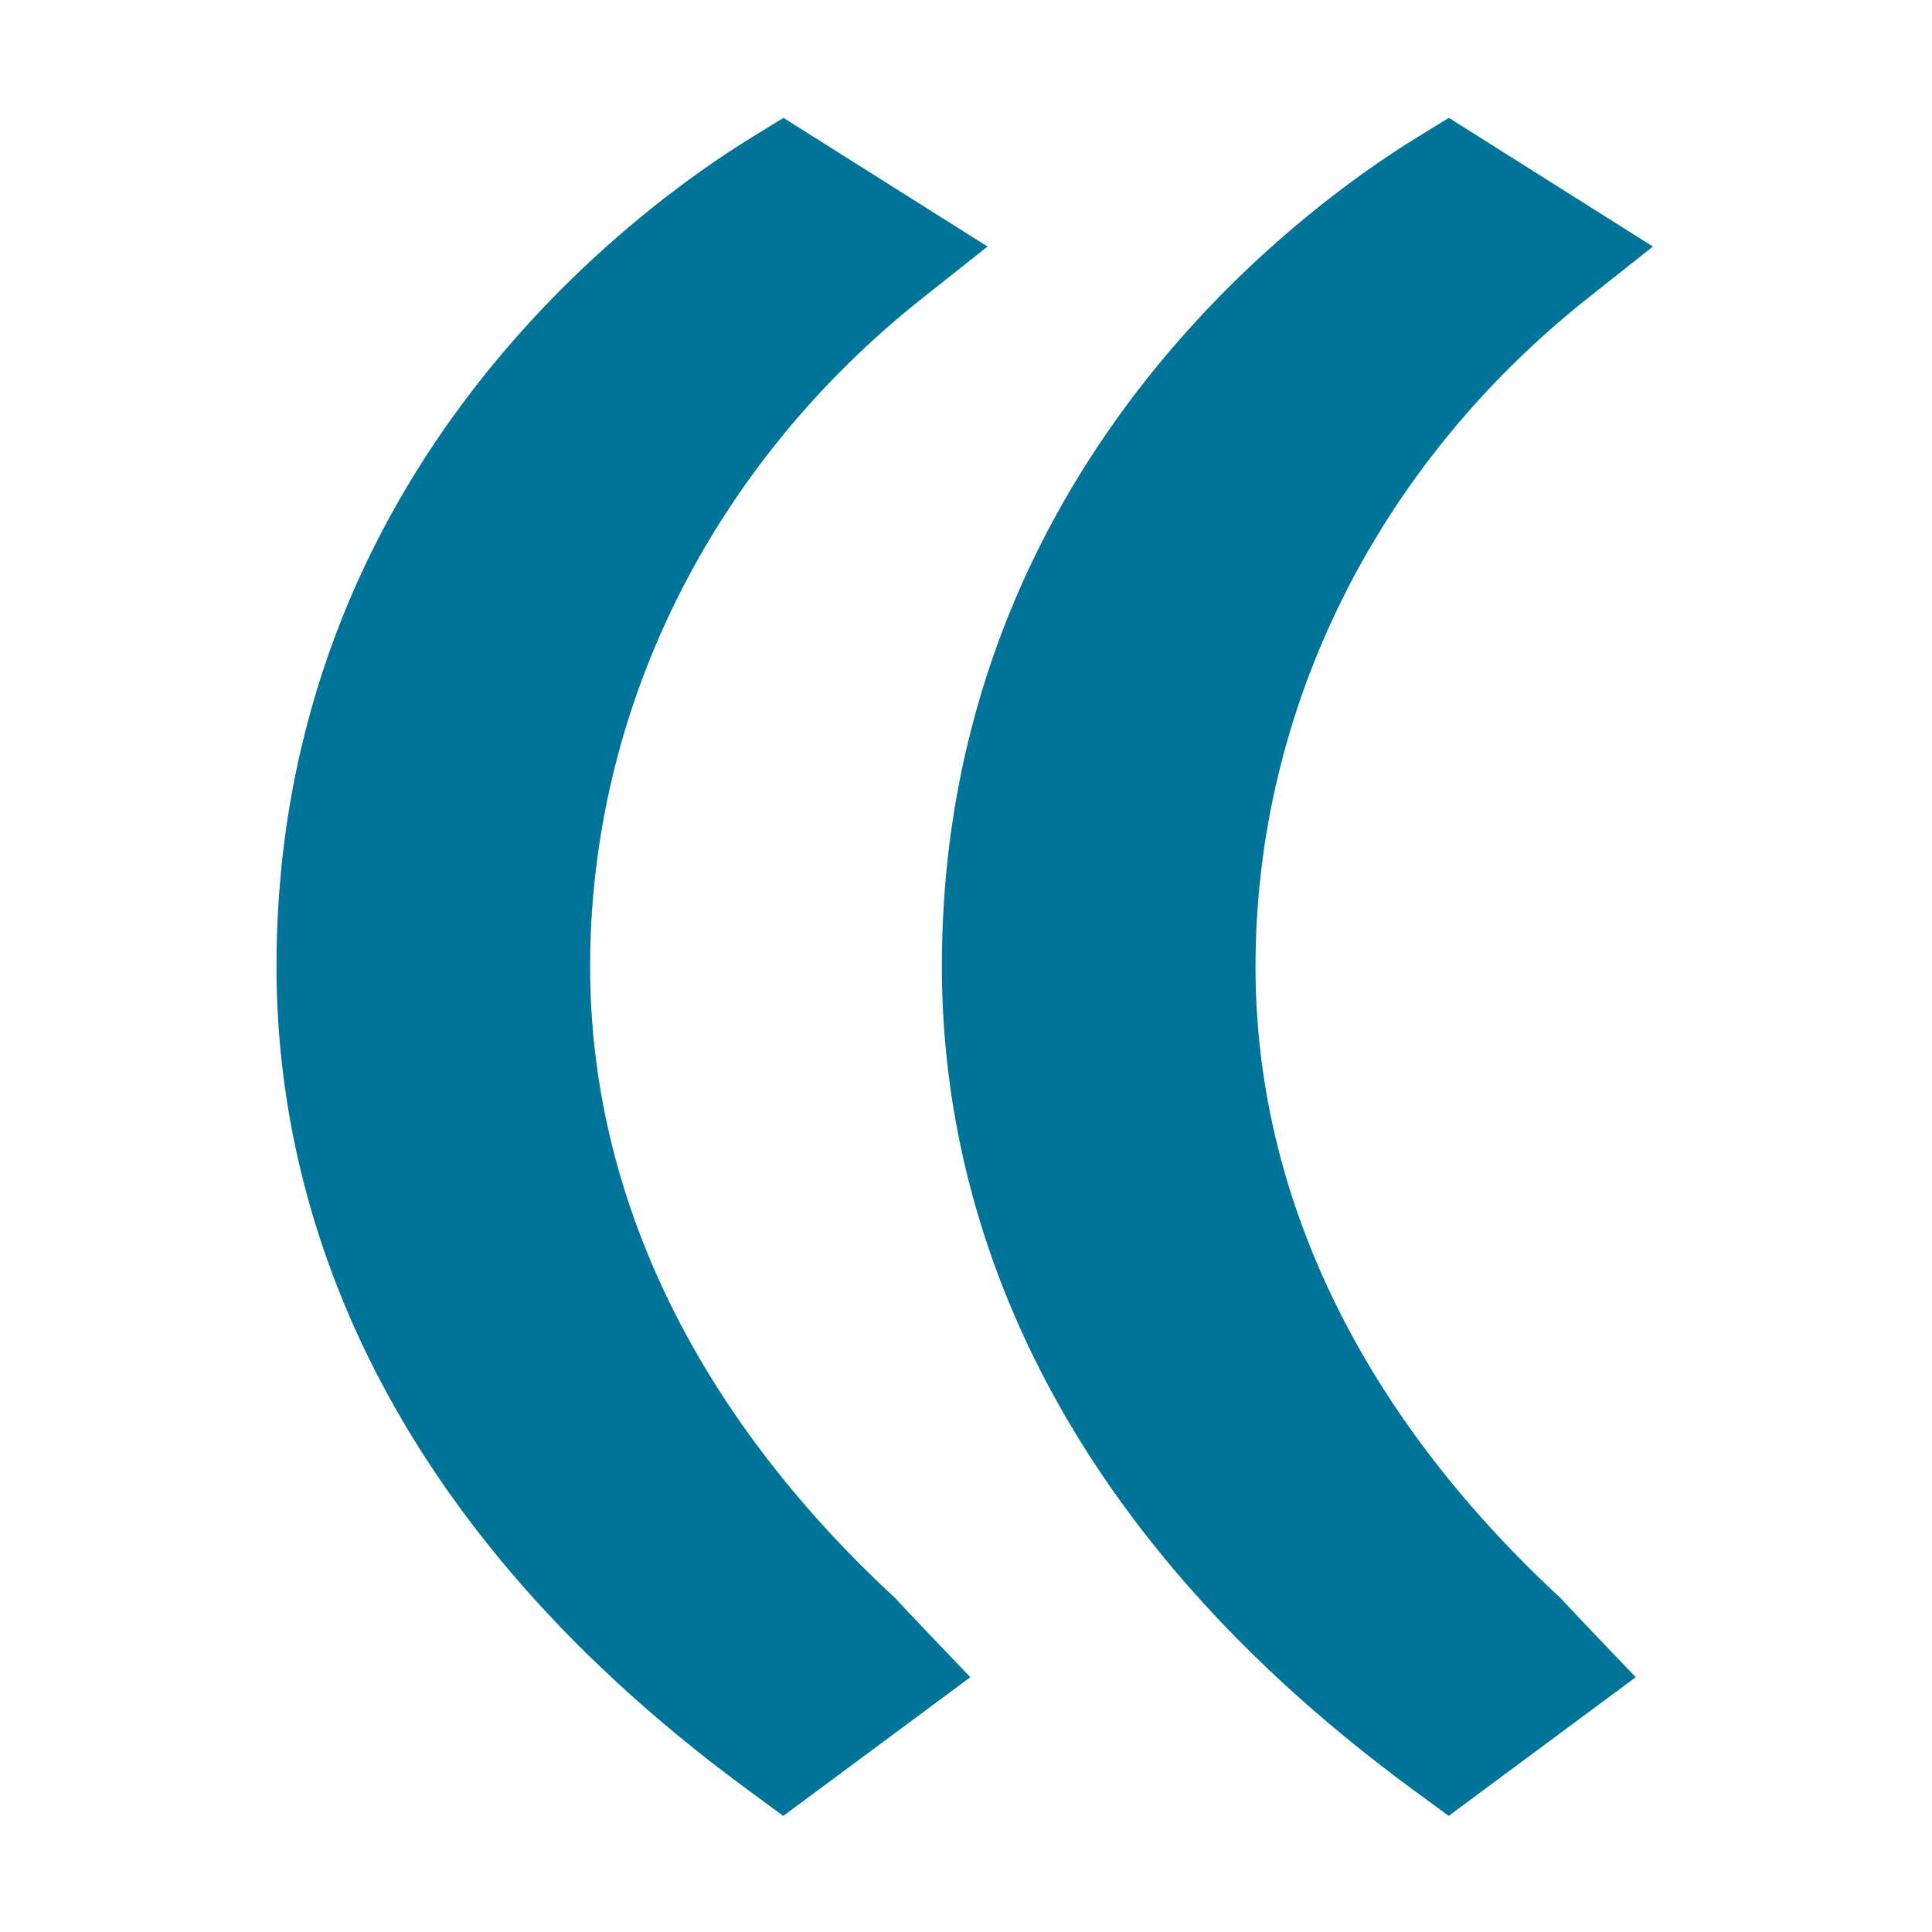 <svg id="Layer_1" data-name="Layer 1" xmlns="http://www.w3.org/2000/svg" viewBox="0 0 1000 1000"><defs><style>.cls-1{fill:#007398;}</style></defs><title>SMACK_Motion Lines_RGB_Allports</title><path class="cls-1" d="M463.81,827.66l-1-1c-102.95-95.4-157.37-208.23-157.36-326.32,0-133.3,62.76-259.49,172.2-346.19l33.49-26.54L405.53,61l-16,9.83c-57.81,35.41-246.41,171-246.42,429.52,0,112.71,42.39,278.18,244.32,426.34l18,13.22,96.82-71.78-23.66-24.8C473.7,838.24,469,833.24,463.81,827.66Z"/><path class="cls-1" d="M808.21,827.65l-1-1c-103-95.39-157.37-208.22-157.36-326.31,0-133.3,62.76-259.49,172.21-346.19l33.49-26.54L749.93,61l-16,9.83c-57.8,35.41-246.41,171-246.42,429.52,0,112.71,42.4,278.18,244.33,426.36l18,13.19,96.81-71.78-23.67-24.78C818.1,838.26,813.41,833.25,808.21,827.65Z"/></svg>